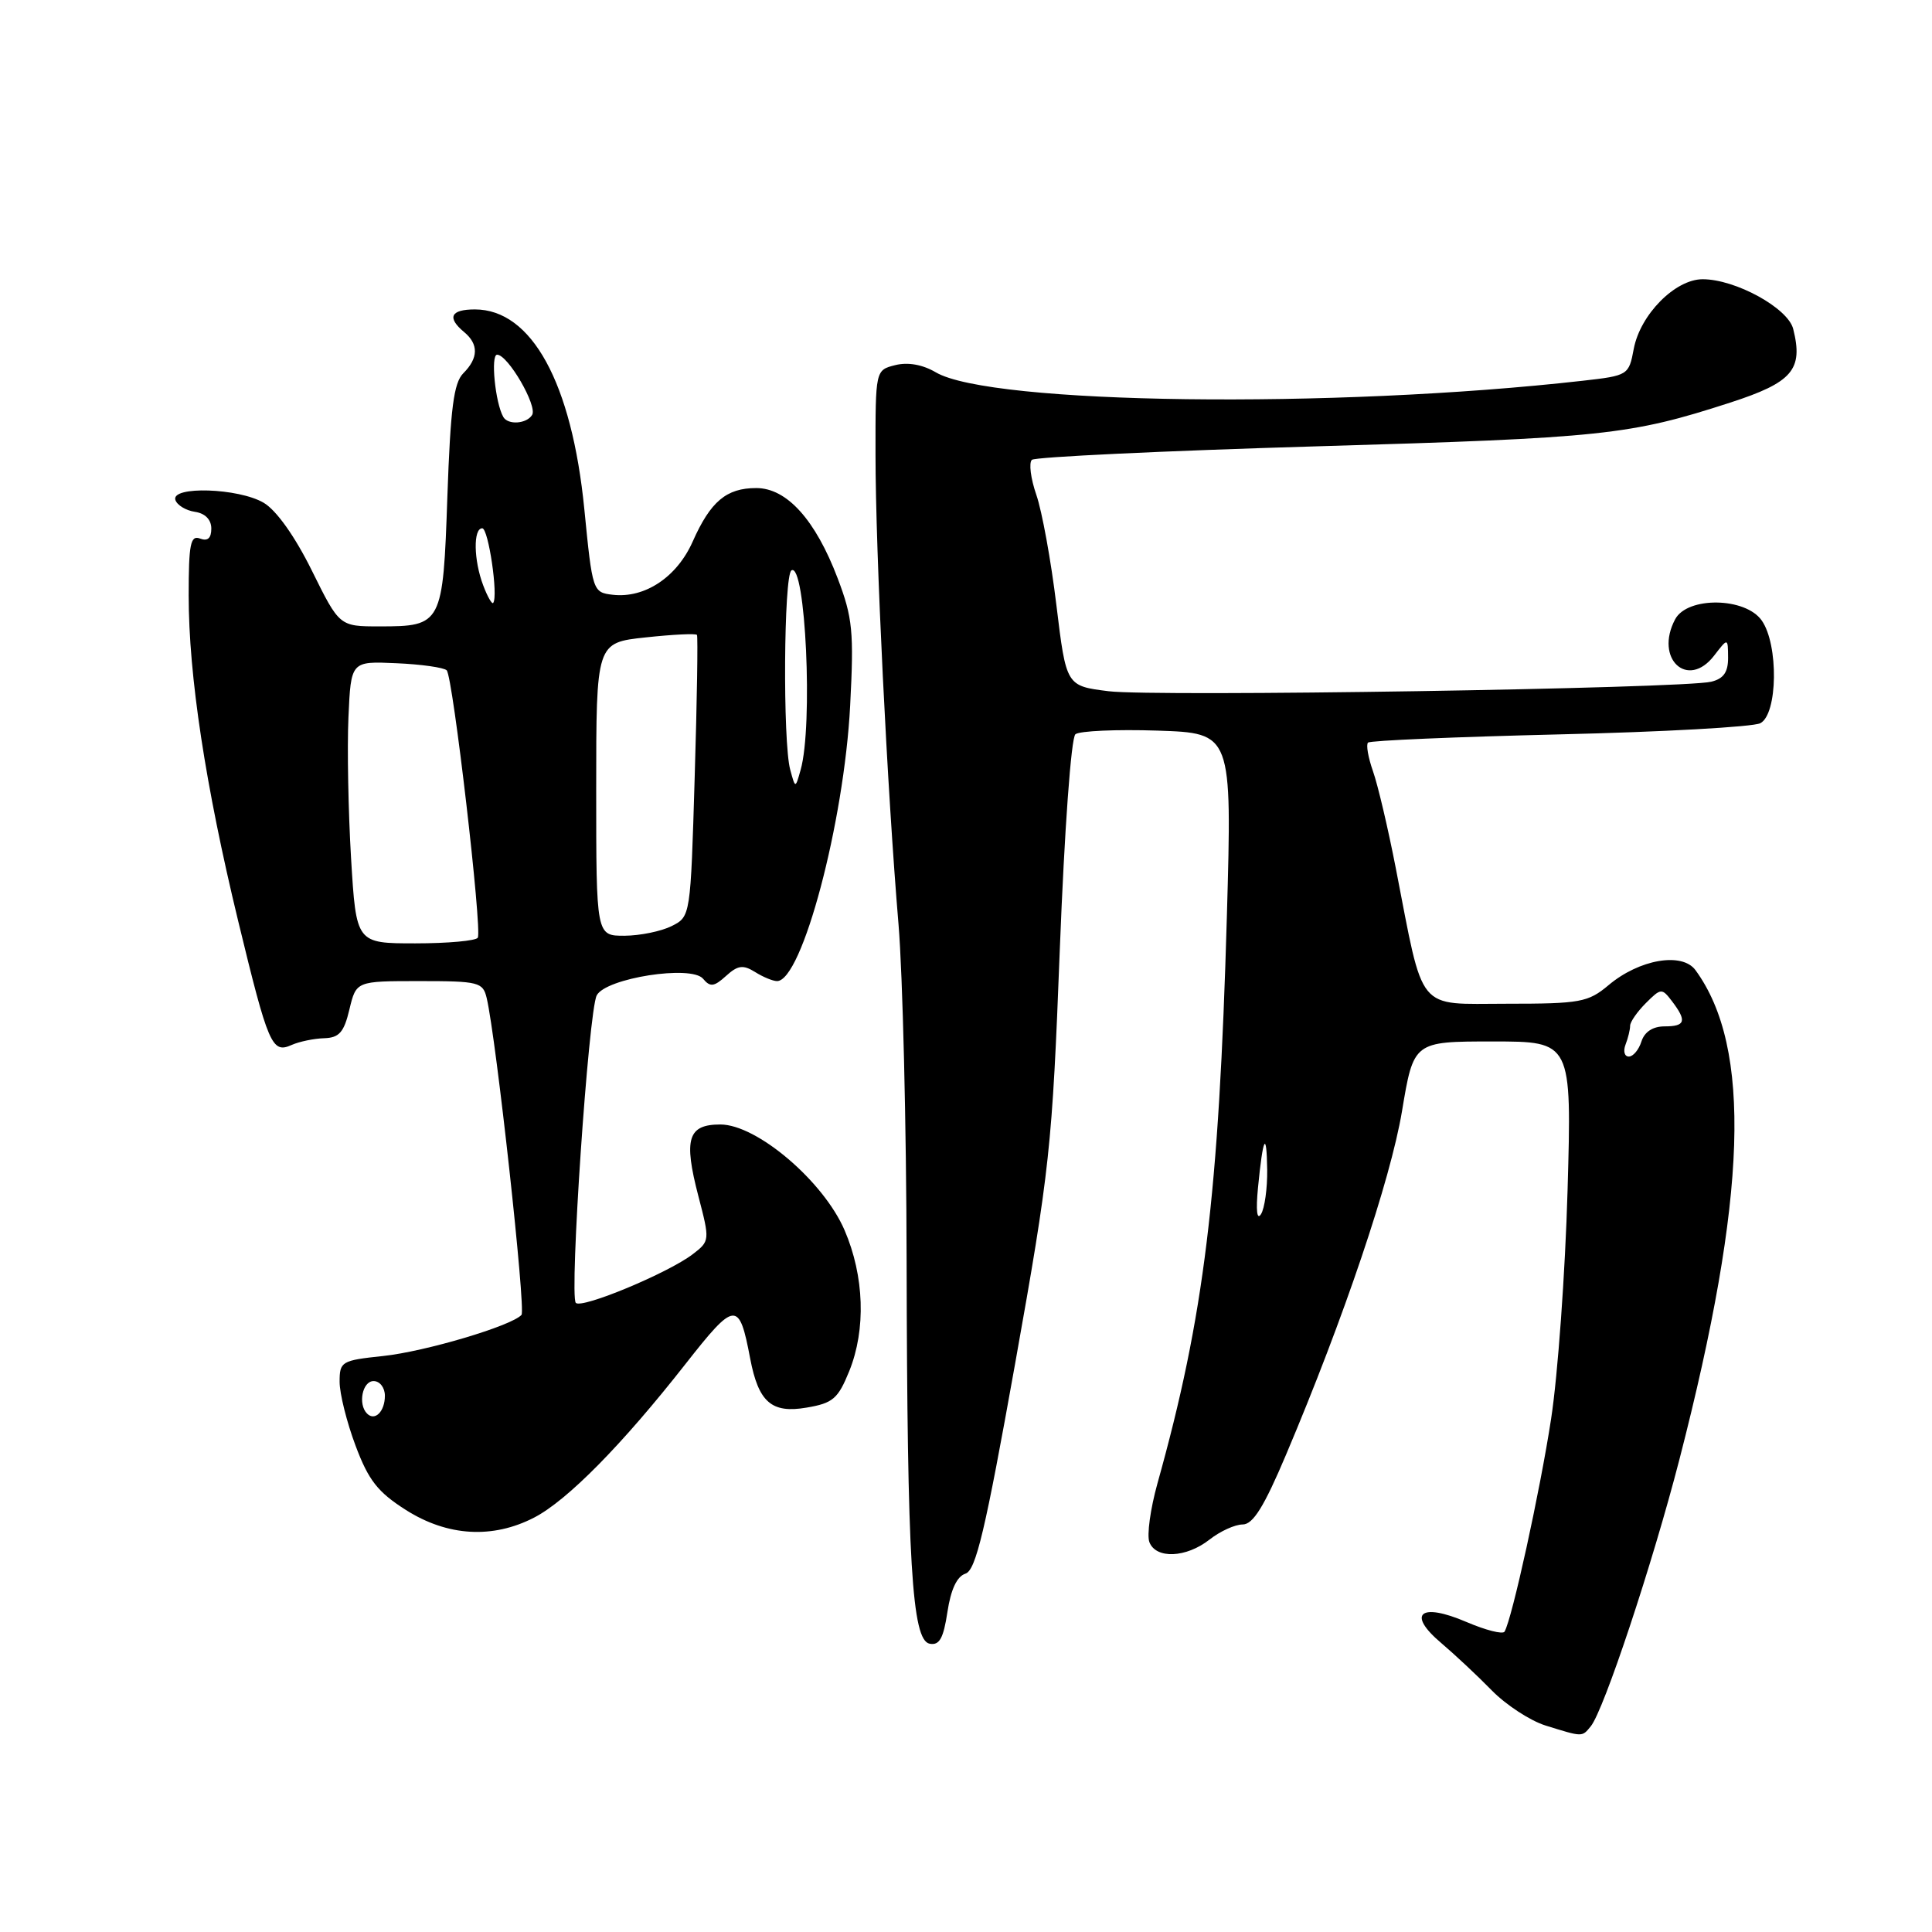 <?xml version="1.0" encoding="UTF-8" standalone="no"?>
<!DOCTYPE svg PUBLIC "-//W3C//DTD SVG 1.1//EN" "http://www.w3.org/Graphics/SVG/1.1/DTD/svg11.dtd" >
<svg xmlns="http://www.w3.org/2000/svg" xmlns:xlink="http://www.w3.org/1999/xlink" version="1.1" viewBox="0 0 256 256">
 <g >
 <path fill="currentColor"
d=" M 210.78 228.75 C 212.51 226.65 218.96 207.23 222.54 193.35 C 231.52 158.51 232.16 138.81 224.66 128.55 C 222.89 126.13 217.21 127.11 213.14 130.54 C 210.43 132.81 209.41 133.00 199.64 133.00 C 187.57 133.00 188.72 134.41 184.95 115.04 C 183.93 109.79 182.57 104.01 181.93 102.20 C 181.29 100.38 180.99 98.67 181.27 98.40 C 181.54 98.12 192.96 97.64 206.63 97.31 C 220.31 96.99 232.29 96.32 233.25 95.83 C 235.56 94.64 235.69 85.43 233.44 82.22 C 231.28 79.13 223.60 79.02 221.97 82.05 C 219.18 87.28 223.64 91.42 227.14 86.86 C 228.96 84.50 228.96 84.50 228.98 87.14 C 228.99 89.06 228.39 89.93 226.75 90.33 C 223.03 91.24 152.93 92.35 146.89 91.59 C 141.28 90.89 141.28 90.89 139.98 80.20 C 139.27 74.31 138.07 67.73 137.32 65.57 C 136.57 63.41 136.31 61.32 136.73 60.93 C 137.15 60.55 154.15 59.74 174.50 59.14 C 212.47 58.03 215.94 57.66 229.25 53.35 C 237.52 50.67 238.96 48.98 237.61 43.59 C 236.92 40.82 229.96 37.00 225.61 37.00 C 221.97 37.00 217.34 41.68 216.48 46.23 C 215.83 49.71 215.74 49.77 209.73 50.45 C 176.68 54.19 131.21 53.60 123.99 49.33 C 122.25 48.31 120.30 47.96 118.63 48.38 C 116.00 49.04 116.00 49.04 116.01 60.27 C 116.01 73.12 117.57 104.83 119.06 122.50 C 119.61 129.10 120.10 149.12 120.13 167.00 C 120.21 207.03 120.83 217.35 123.18 217.80 C 124.48 218.05 125.01 217.10 125.54 213.59 C 125.99 210.61 126.80 208.88 127.92 208.52 C 129.31 208.08 130.55 202.84 134.50 180.74 C 139.12 154.87 139.42 152.11 140.43 125.79 C 141.05 109.89 141.93 97.75 142.50 97.29 C 143.05 96.85 147.94 96.63 153.37 96.81 C 163.25 97.14 163.25 97.14 162.57 121.32 C 161.51 158.43 159.56 174.42 153.36 196.59 C 152.43 199.94 151.95 203.42 152.30 204.34 C 153.17 206.60 157.18 206.43 160.27 204.00 C 161.67 202.90 163.64 202.00 164.66 202.00 C 166.03 202.00 167.50 199.64 170.41 192.75 C 178.08 174.63 184.24 156.37 185.77 147.25 C 187.31 138.00 187.31 138.00 197.79 138.00 C 208.27 138.00 208.27 138.00 207.71 157.75 C 207.40 168.61 206.42 182.22 205.53 188.00 C 204.06 197.62 200.35 214.52 199.36 216.20 C 199.13 216.59 196.86 216.01 194.31 214.92 C 188.19 212.29 186.36 213.82 190.97 217.71 C 192.78 219.25 195.80 222.07 197.67 223.99 C 199.55 225.91 202.75 228.00 204.79 228.64 C 209.75 230.18 209.61 230.18 210.78 228.75 Z  M 70.79 201.08 C 75.18 198.80 82.42 191.46 90.83 180.74 C 97.42 172.34 97.94 172.29 99.40 180.00 C 100.50 185.79 102.23 187.31 106.85 186.52 C 110.37 185.93 111.04 185.35 112.53 181.68 C 114.76 176.16 114.53 169.10 111.91 163.01 C 109.11 156.51 100.29 149.00 95.45 149.00 C 91.14 149.00 90.56 150.90 92.54 158.50 C 94.07 164.36 94.06 164.45 91.79 166.19 C 88.54 168.68 77.11 173.44 76.30 172.64 C 75.42 171.75 77.98 133.97 79.07 131.89 C 80.28 129.60 91.61 127.83 93.16 129.69 C 94.10 130.82 94.61 130.76 96.20 129.32 C 97.76 127.90 98.46 127.81 100.04 128.79 C 101.10 129.46 102.42 130.00 102.96 130.00 C 106.27 130.00 111.85 108.97 112.65 93.50 C 113.16 83.71 112.98 81.85 111.00 76.64 C 108.05 68.87 104.26 64.67 100.21 64.67 C 96.25 64.67 94.15 66.44 91.79 71.75 C 89.70 76.47 85.45 79.30 81.19 78.81 C 78.55 78.50 78.50 78.37 77.43 67.50 C 75.77 50.71 70.45 41.00 62.92 41.00 C 59.71 41.00 59.19 42.08 61.50 44.00 C 63.44 45.61 63.40 47.45 61.39 49.46 C 60.12 50.74 59.69 54.09 59.28 65.78 C 58.70 82.74 58.56 83.00 50.30 83.00 C 44.98 83.00 44.98 83.00 41.33 75.62 C 39.08 71.07 36.63 67.62 34.94 66.62 C 31.61 64.66 22.63 64.37 23.24 66.25 C 23.47 66.94 24.63 67.64 25.83 67.82 C 27.18 68.02 28.00 68.85 28.00 70.04 C 28.00 71.32 27.51 71.75 26.50 71.36 C 25.24 70.88 25.00 72.10 25.00 78.90 C 25.00 89.53 27.22 104.10 31.55 122.00 C 35.56 138.54 36.03 139.63 38.65 138.46 C 39.67 138.01 41.60 137.61 42.95 137.57 C 44.94 137.51 45.58 136.79 46.30 133.75 C 47.20 130.00 47.20 130.00 55.58 130.00 C 63.45 130.00 63.99 130.14 64.49 132.25 C 65.75 137.60 69.70 173.57 69.10 174.23 C 67.78 175.69 56.34 179.09 50.75 179.68 C 45.25 180.26 45.00 180.41 45.00 183.10 C 45.00 184.66 45.95 188.46 47.11 191.55 C 48.83 196.15 50.05 197.71 53.80 200.09 C 59.31 203.58 65.28 203.93 70.79 201.08 Z  M 166.69 157.38 C 167.35 150.61 167.83 149.67 167.91 155.00 C 167.94 157.47 167.57 160.12 167.09 160.88 C 166.55 161.74 166.40 160.39 166.69 157.38 Z  M 215.39 138.42 C 215.73 137.55 216.00 136.42 216.00 135.92 C 216.00 135.41 216.94 134.06 218.08 132.92 C 220.08 130.92 220.21 130.91 221.55 132.67 C 223.54 135.29 223.33 136.00 220.57 136.00 C 219.01 136.00 217.91 136.72 217.50 138.00 C 217.15 139.10 216.40 140.00 215.83 140.00 C 215.25 140.00 215.06 139.29 215.39 138.42 Z  M 48.64 187.31 C 47.40 186.07 48.02 183.00 49.50 183.00 C 50.33 183.00 51.00 183.87 51.00 184.94 C 51.00 187.03 49.68 188.35 48.64 187.31 Z  M 46.52 113.75 C 46.15 107.56 45.99 99.15 46.17 95.05 C 46.50 87.61 46.50 87.61 52.50 87.88 C 55.80 88.02 58.81 88.45 59.19 88.82 C 60.01 89.64 63.91 123.18 63.31 124.25 C 63.07 124.66 59.35 125.00 55.04 125.00 C 47.20 125.00 47.20 125.00 46.52 113.75 Z  M 79.00 104.58 C 79.00 85.16 79.00 85.16 85.55 84.46 C 89.15 84.07 92.21 83.92 92.35 84.13 C 92.49 84.33 92.36 92.81 92.05 102.97 C 91.50 121.43 91.50 121.45 89.00 122.71 C 87.62 123.40 84.81 123.98 82.75 123.99 C 79.00 124.00 79.00 124.00 79.00 104.58 Z  M 104.71 102.00 C 103.71 98.35 103.85 76.21 104.87 75.58 C 106.74 74.43 107.75 96.16 106.09 102.00 C 105.39 104.50 105.39 104.50 104.71 102.00 Z  M 64.03 77.57 C 62.76 74.24 62.69 70.00 63.90 70.00 C 64.72 70.00 66.04 78.98 65.35 79.89 C 65.19 80.10 64.59 79.06 64.03 77.57 Z  M 66.69 55.25 C 65.62 53.38 64.99 47.00 65.87 47.00 C 67.30 47.00 71.24 53.79 70.51 54.98 C 69.78 56.17 67.31 56.34 66.69 55.25 Z "/>
</g>
</svg>